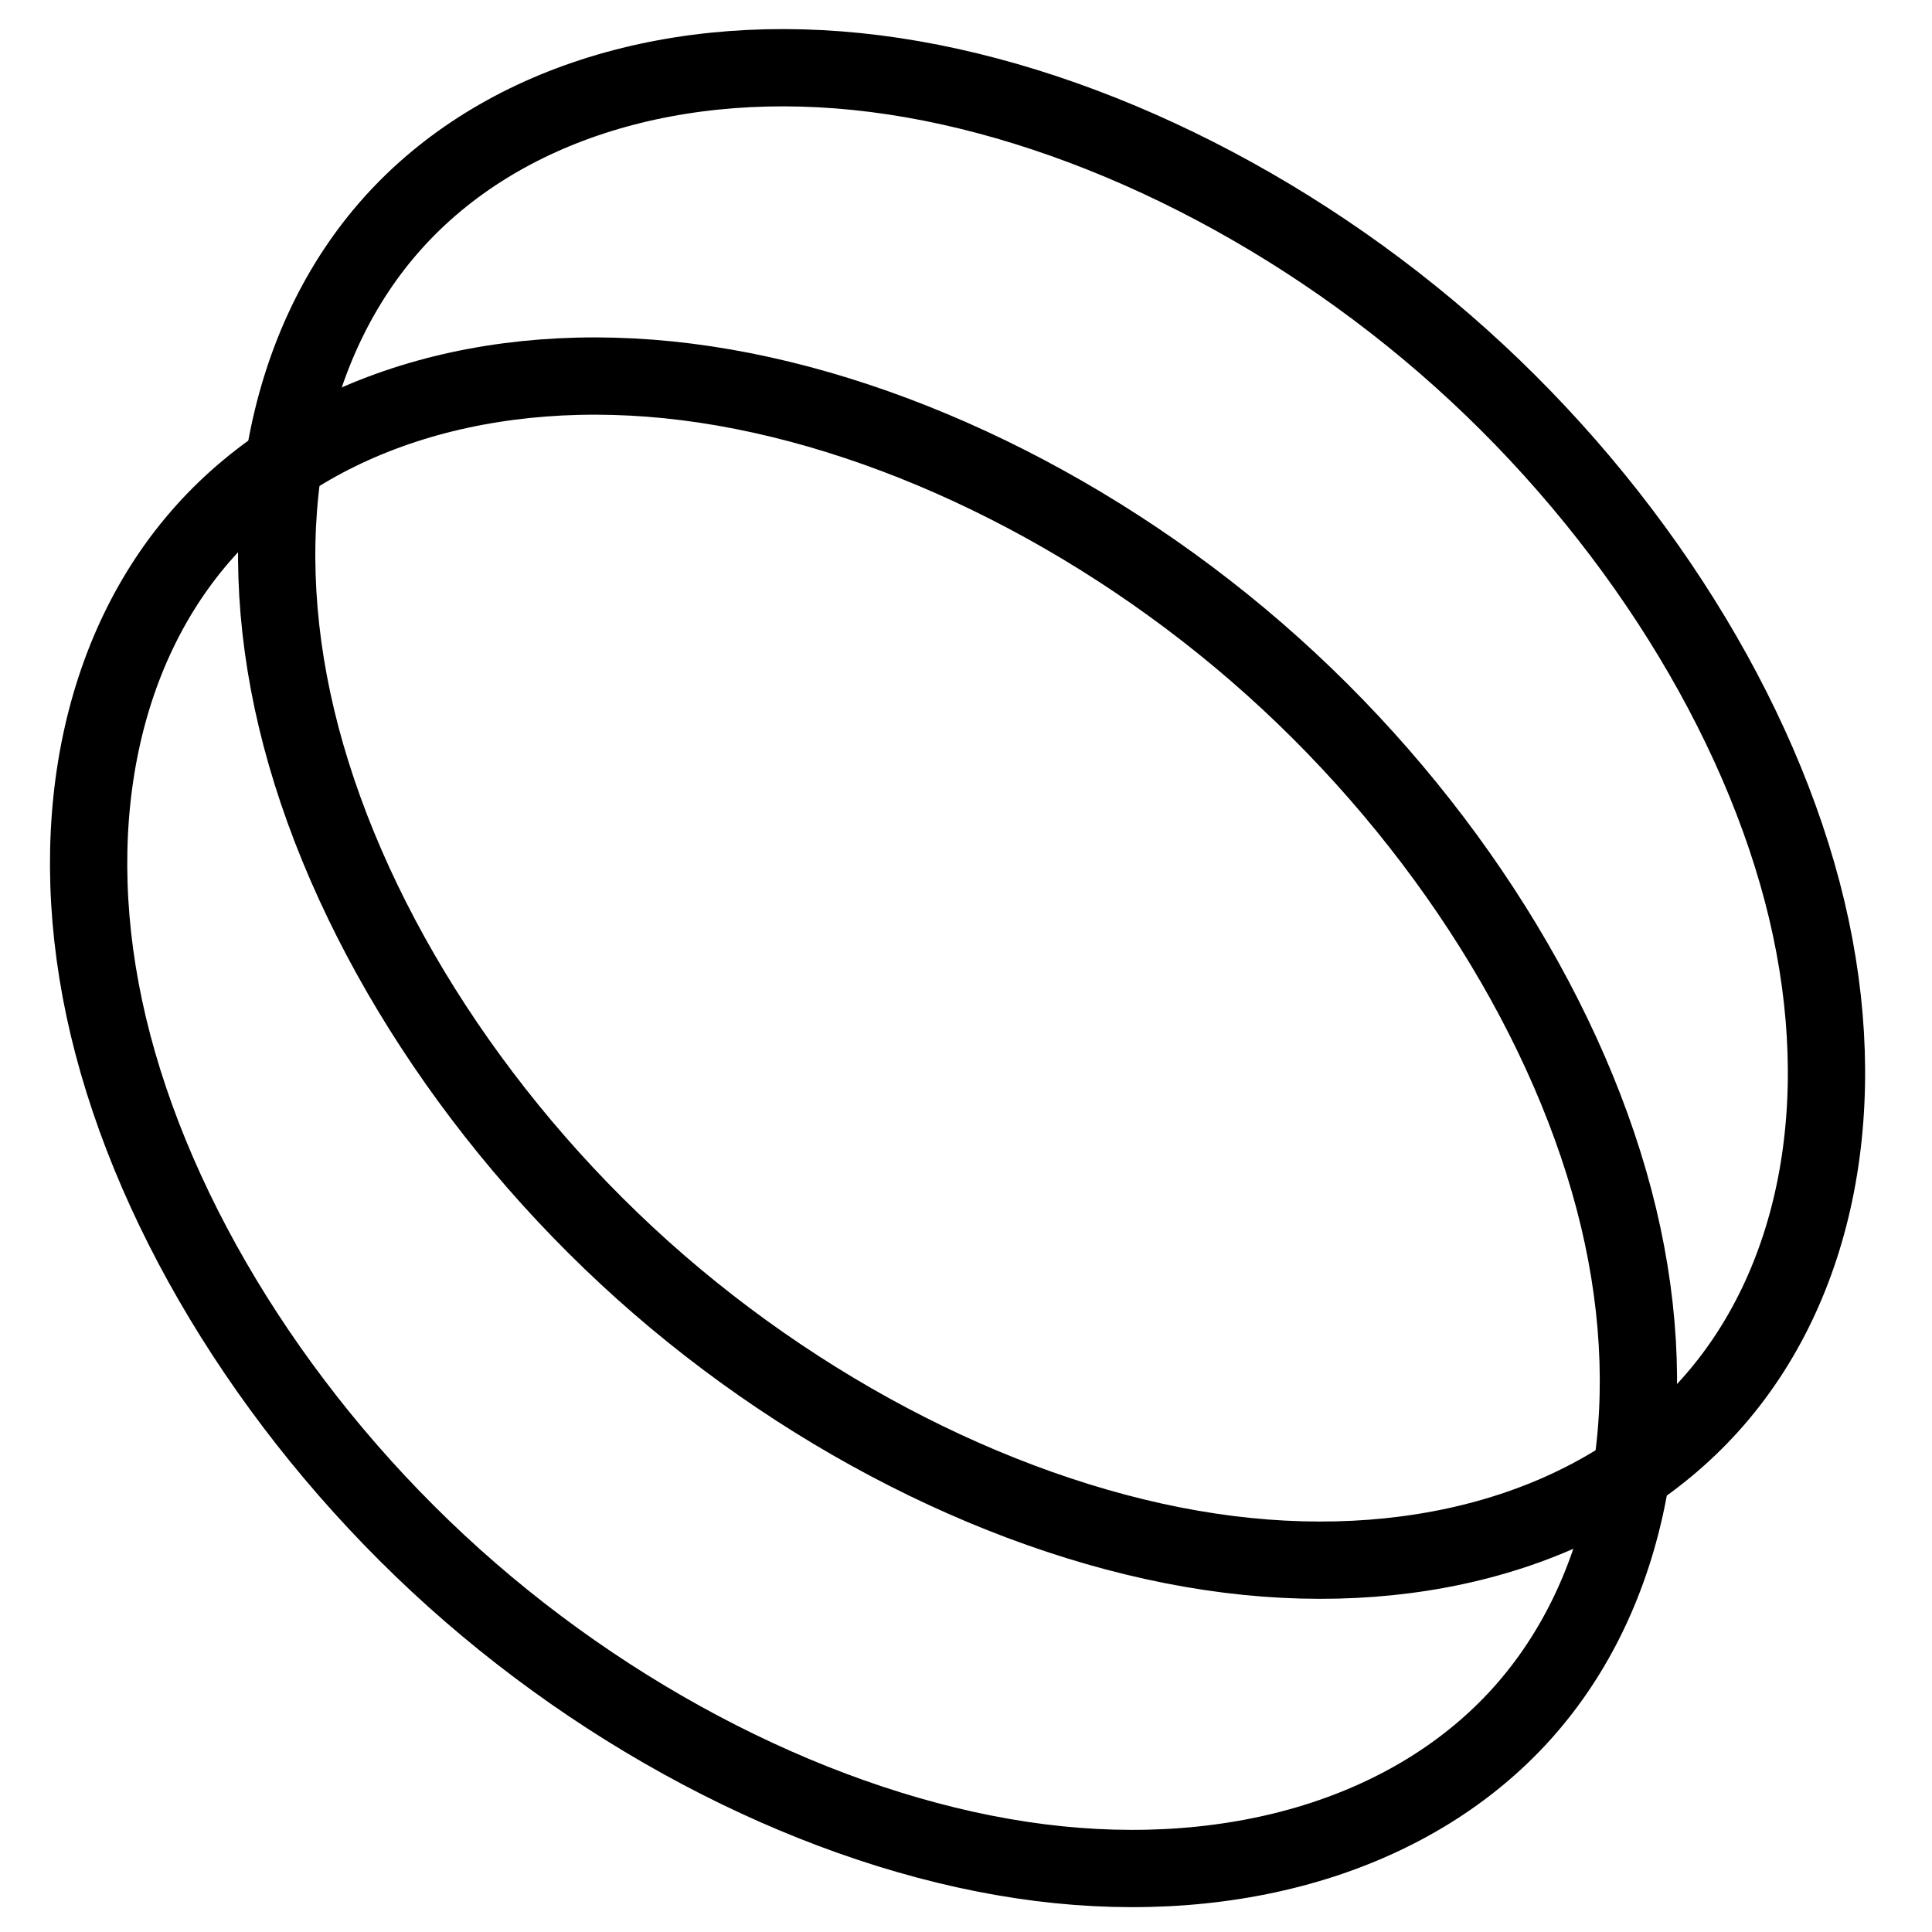 <?xml version="1.0" encoding="UTF-8" standalone="no"?>
<!-- Created with Inkscape (http://www.inkscape.org/) -->

<svg
   xmlns:dc="http://purl.org/dc/elements/1.1/"
   xmlns:cc="http://creativecommons.org/ns#"
   xmlns:rdf="http://www.w3.org/1999/02/22-rdf-syntax-ns#"
   xmlns:svg="http://www.w3.org/2000/svg"
   xmlns="http://www.w3.org/2000/svg"
   version="1.1"
   width="100"
   height="100"
   id="svg2">
  <defs
     id="defs4" />
  <g
     id="layer3"
     style="display:inline">
    <g
       transform="matrix(0.758,0,0,0.758,-12.588,-22.611)"
       id="layer1"
       style="fill:#3e9a83;fill-opacity:1;stroke:none" />
    <path
       d="M 53.823,96.407 C 43.589,95.112 32.433,89.693 23.507,81.681 14.585,73.672 8.001,63.172 5.612,53.143 3.223,43.114 5.059,33.68 10.601,27.502 c 5.542,-6.178 14.723,-9.023 24.952,-7.733 10.229,1.29 21.379,6.7 30.305,14.704 8.93,8.007 15.524,18.512 17.918,28.546 2.394,10.035 0.56,19.476 -4.986,25.657 -5.545,6.181 -14.733,9.026 -24.967,7.731 z"
       id="path5736"
       style="fill:none;stroke:#000000;stroke-width:4;stroke-miterlimit:4;stroke-opacity:1;stroke-dasharray:none;display:inline" />
    <path
       d="M 63.573,80.45 C 73.801,81.74 82.982,78.895 88.524,72.717 94.067,66.539 95.902,57.105 93.514,47.076 91.125,37.047 84.541,26.547 75.62,18.539 66.694,10.527 55.538,5.108 45.303,3.812 35.068,2.517 25.88,5.362 20.335,11.543 c -5.545,6.181 -7.38,15.623 -4.985,25.657 2.394,10.035 8.988,20.539 17.919,28.547 8.926,8.003 20.076,13.413 30.305,14.703 z"
       id="path5106-6"
       style="fill:none;stroke:#000000;stroke-width:4;stroke-miterlimit:4;stroke-opacity:1;stroke-dasharray:none;display:inline" />
  </g>
</svg>
